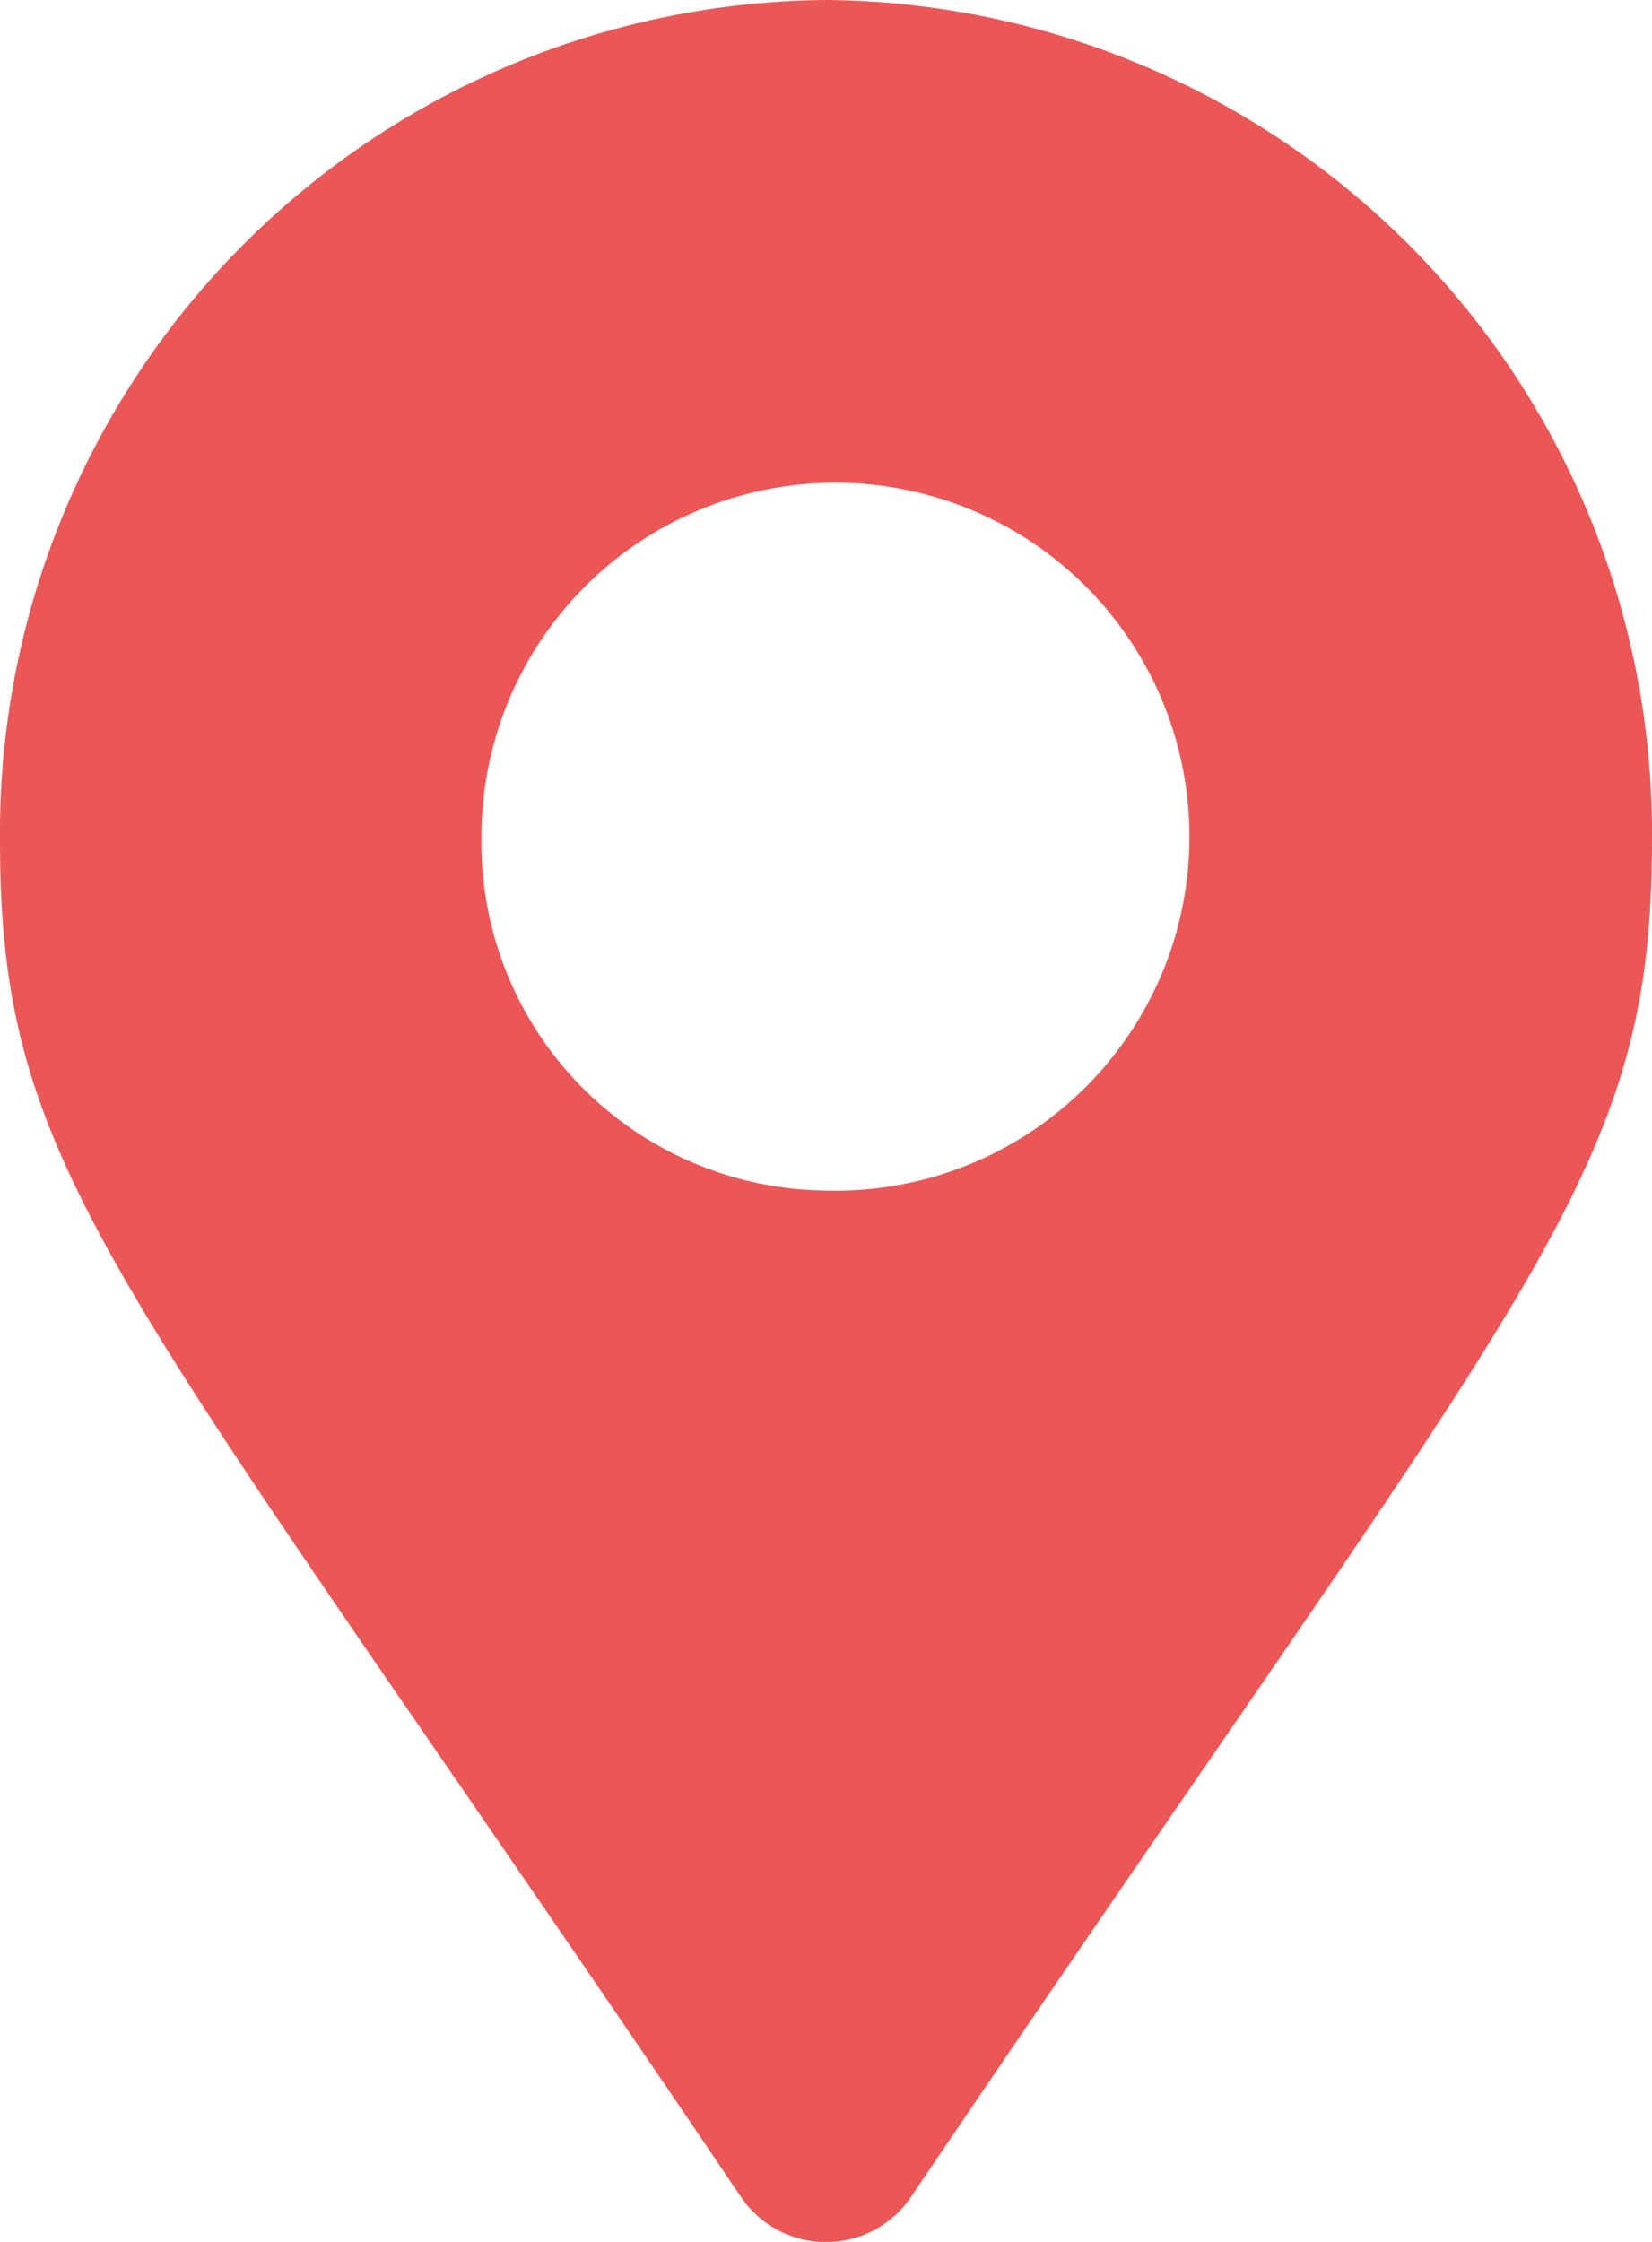 <svg xmlns="http://www.w3.org/2000/svg" viewBox="0 0 14 19"><defs><style>.cls-1{fill:#eb5757;}</style></defs><title>Asset 22</title><g id="Layer_2" data-name="Layer 2"><g id="Layer_1-2" data-name="Layer 1"><path class="cls-1" d="M6.28,18.62C1,10.8,0,10,0,7.12A7.06,7.06,0,0,1,7,0a7.06,7.06,0,0,1,7,7.12c0,2.88-1,3.68-6.28,11.5A.87.87,0,0,1,6.28,18.62ZM7,10.09a3,3,0,1,0-2.92-3A2.95,2.95,0,0,0,7,10.09Z"/></g></g></svg>
